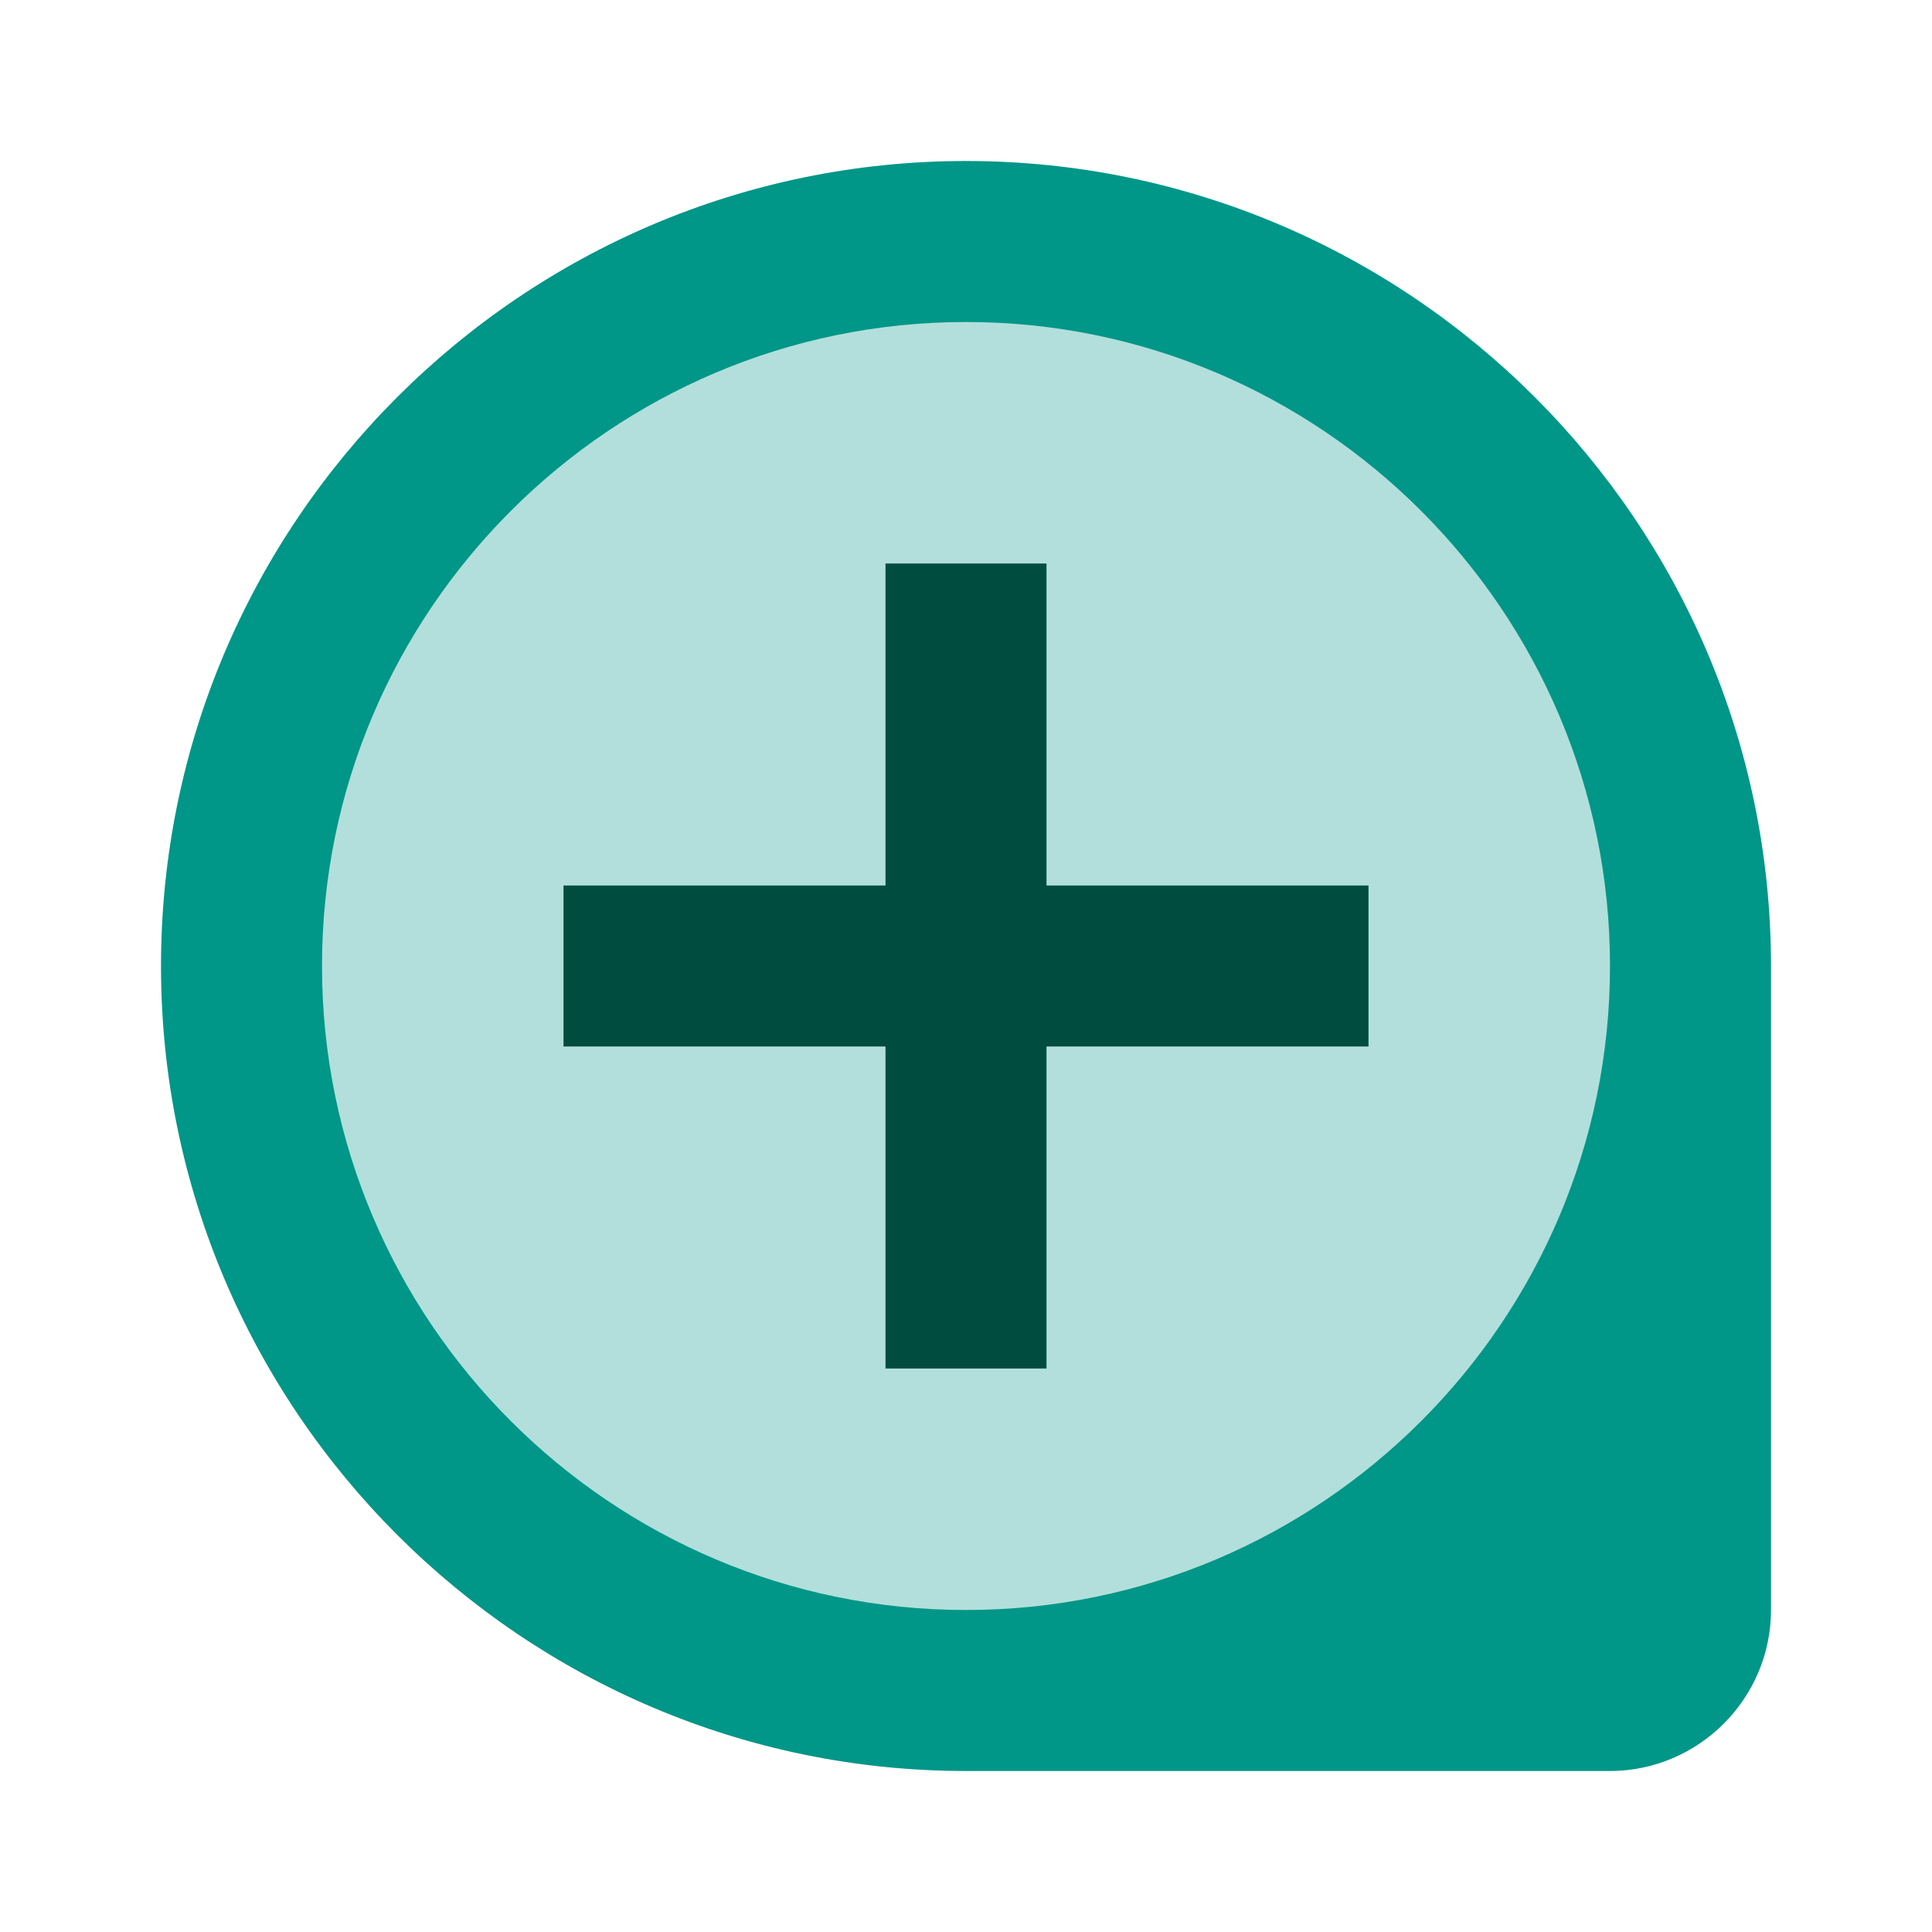 <svg version="1.1" xmlns="http://www.w3.org/2000/svg" viewBox="0 0 24 24" enable-background="new 0 0 24 24"><path fill="#009688" d="M12,2C6.49,2,2,6.49,2,12s4.49,10,10,10h8c1.1,0,2-0.9,2-2v-8C22,6.49,17.51,2,12,2z"/><path fill="#B2DFDB" d="M12,20c-4.41,0-8-3.59-8-8s3.59-8,8-8s8,3.59,8,8S16.41,20,12,20z"/><polygon fill="#004D40" points="13,7 11,7 11,11 7,11 7,13 11,13 11,17 13,17 13,13 17,13 17,11 13,11 "/><path fill="none" d="M0,0h24v24H0V0z"/></svg>